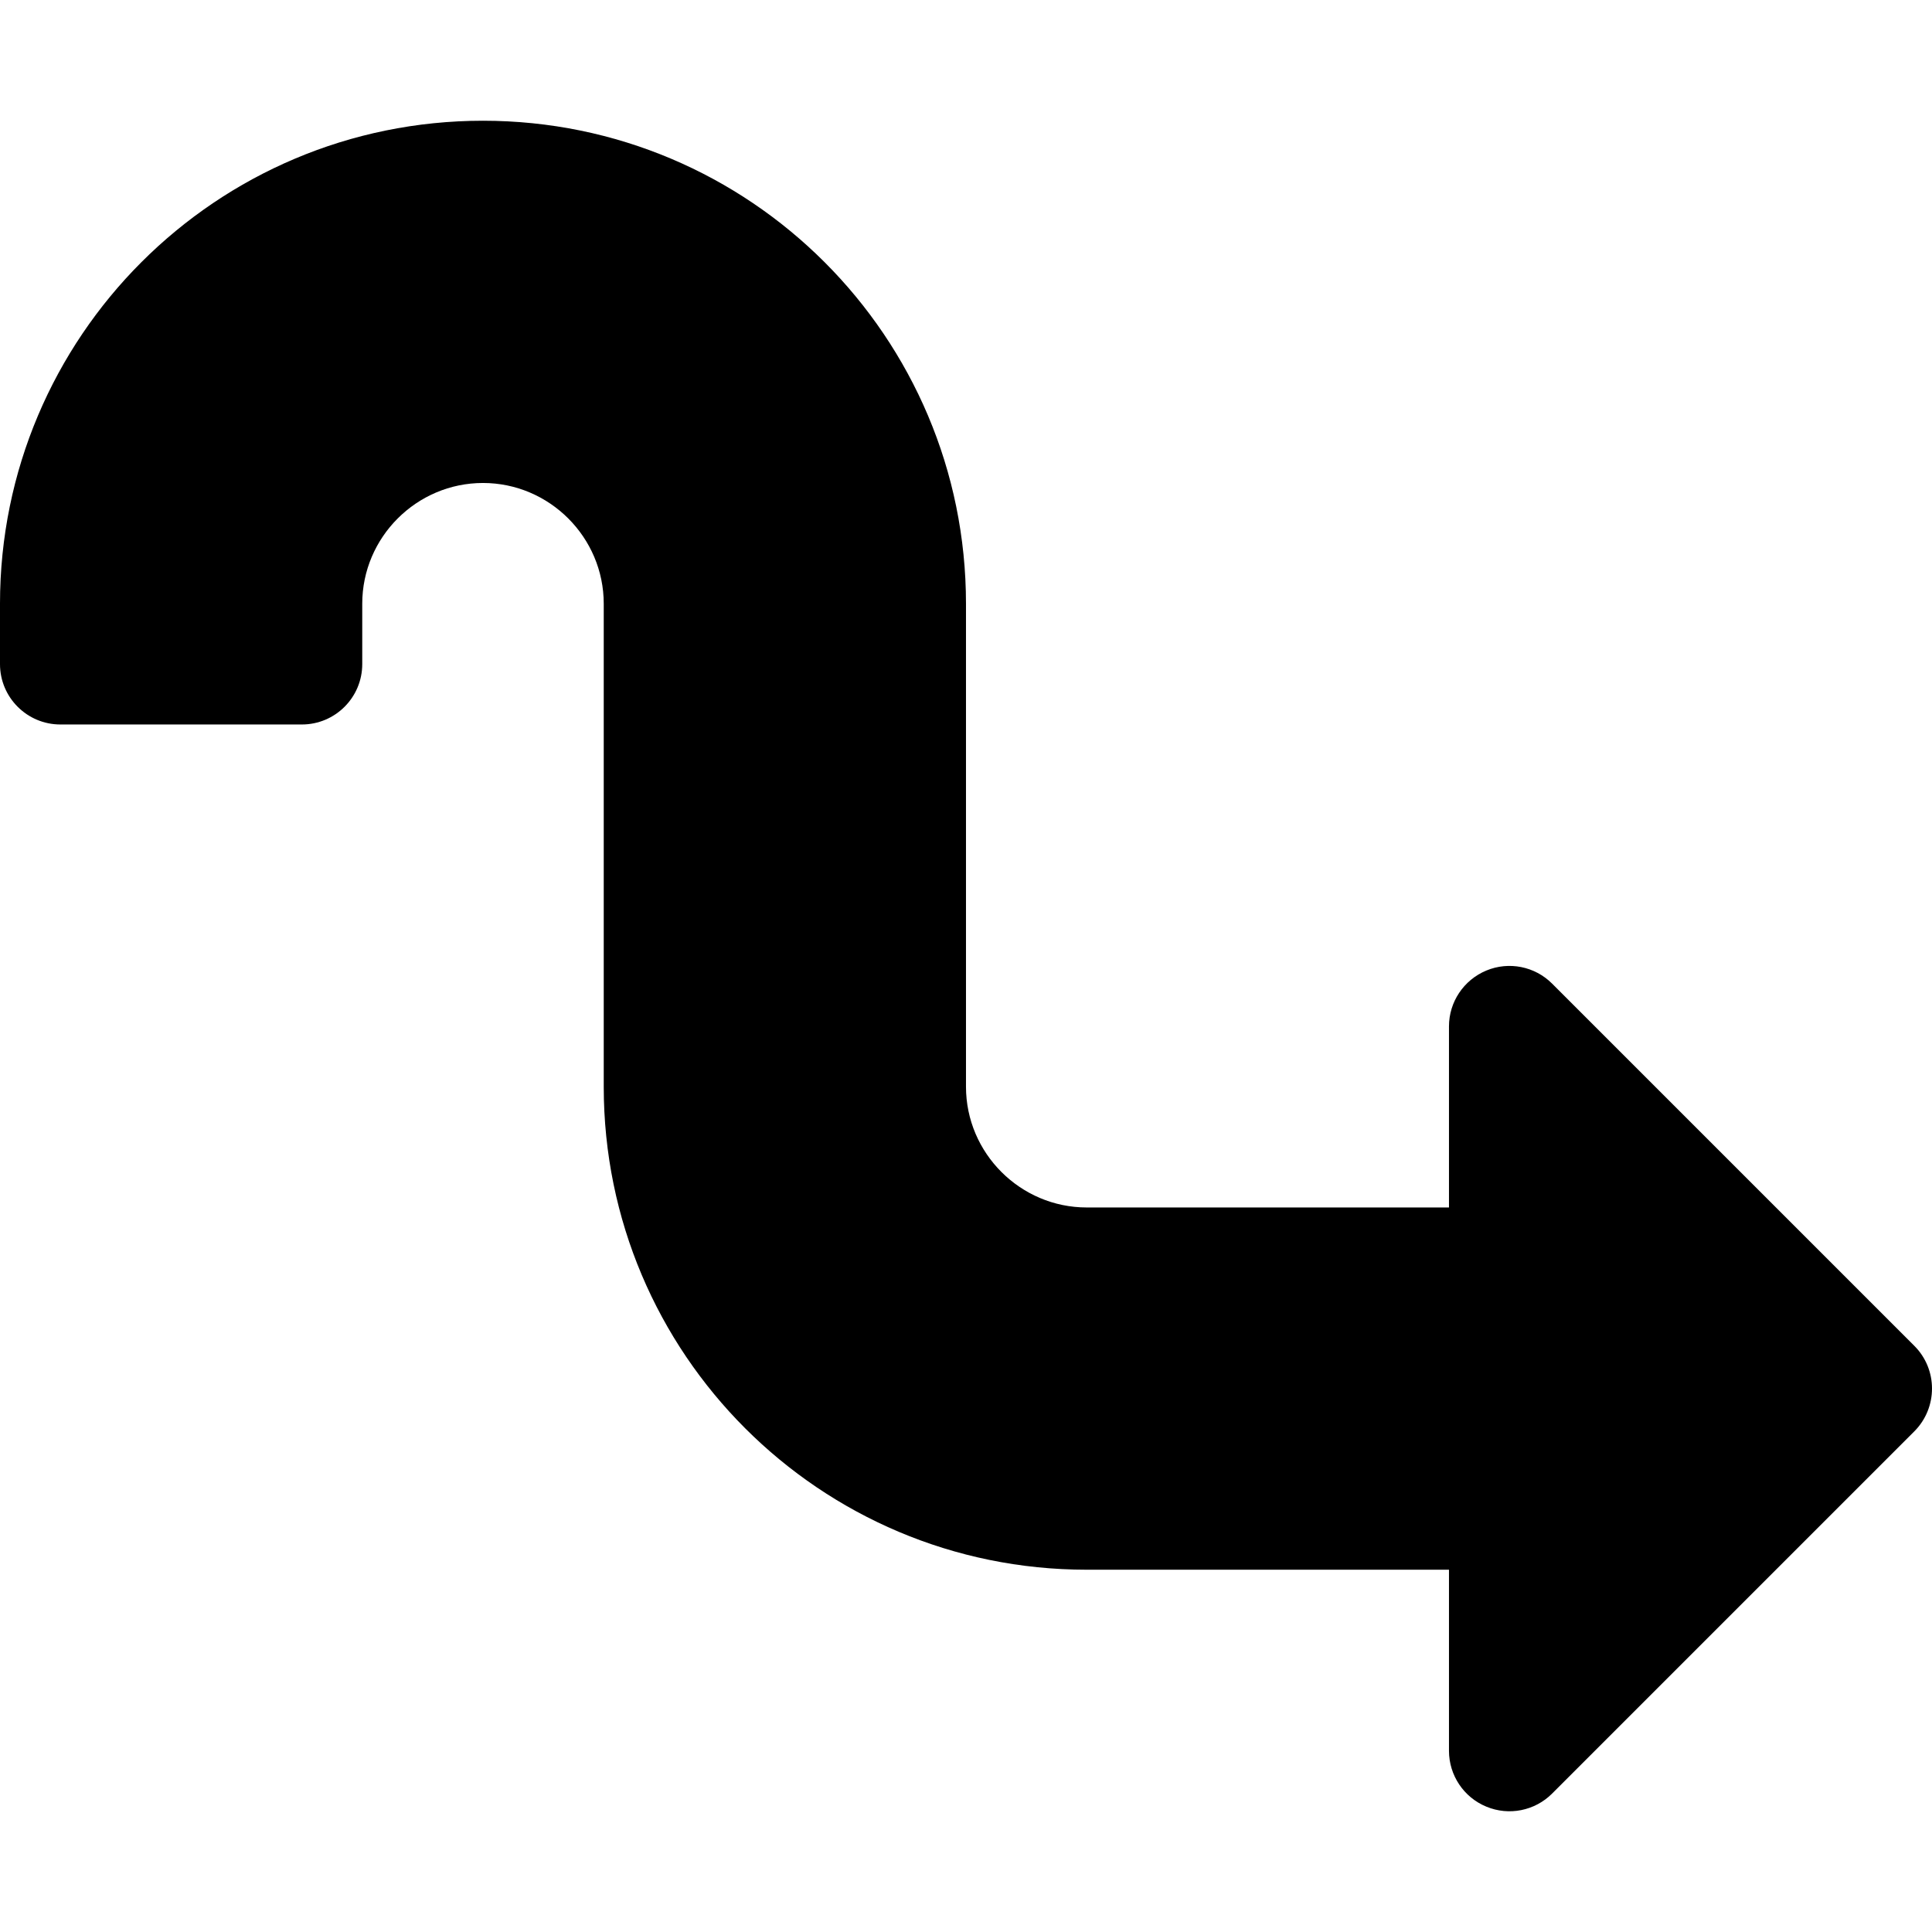 <?xml version="1.0" encoding="iso-8859-1"?>
<!-- Generator: Adobe Illustrator 19.0.0, SVG Export Plug-In . SVG Version: 6.00 Build 0)  -->
<svg version="1.1" id="Capa_1" xmlns="http://www.w3.org/2000/svg" xmlns:xlink="http://www.w3.org/1999/xlink" x="0px" y="0px"
	 viewBox="0 0 512.008 512.008" style="enable-background:new 0 0 512.008 512.008;" xml:space="preserve">
<g>
	<g>
		<path d="M507.328,356.669l-96-96c-4.576-4.576-11.456-5.952-17.44-3.456c-5.984,2.496-9.888,8.32-9.888,14.784v48h-96
			c-17.6,0-32-14.4-32-32v-128c0-70.72-57.28-128-128-128s-128,57.28-128,128v16c0,8.832,7.168,16,16,16h64c8.832,0,16-7.168,16-16
			v-16c0-17.6,14.4-32,32-32c17.6,0,32,14.4,32,32v128c0,70.72,57.28,128,128,128h96v48c0,6.464,3.904,12.32,9.888,14.784
			c5.984,2.496,12.864,1.12,17.44-3.456l96-96C513.568,373.053,513.568,362.909,507.328,356.669z"/>
	</g>
</g>
<g>
</g>
<g>
</g>
<g>
</g>
<g>
</g>
<g>
</g>
<g>
</g>
<g>
</g>
<g>
</g>
<g>
</g>
<g>
</g>
<g>
</g>
<g>
</g>
<g>
</g>
<g>
</g>
<g>
</g>
</svg>
